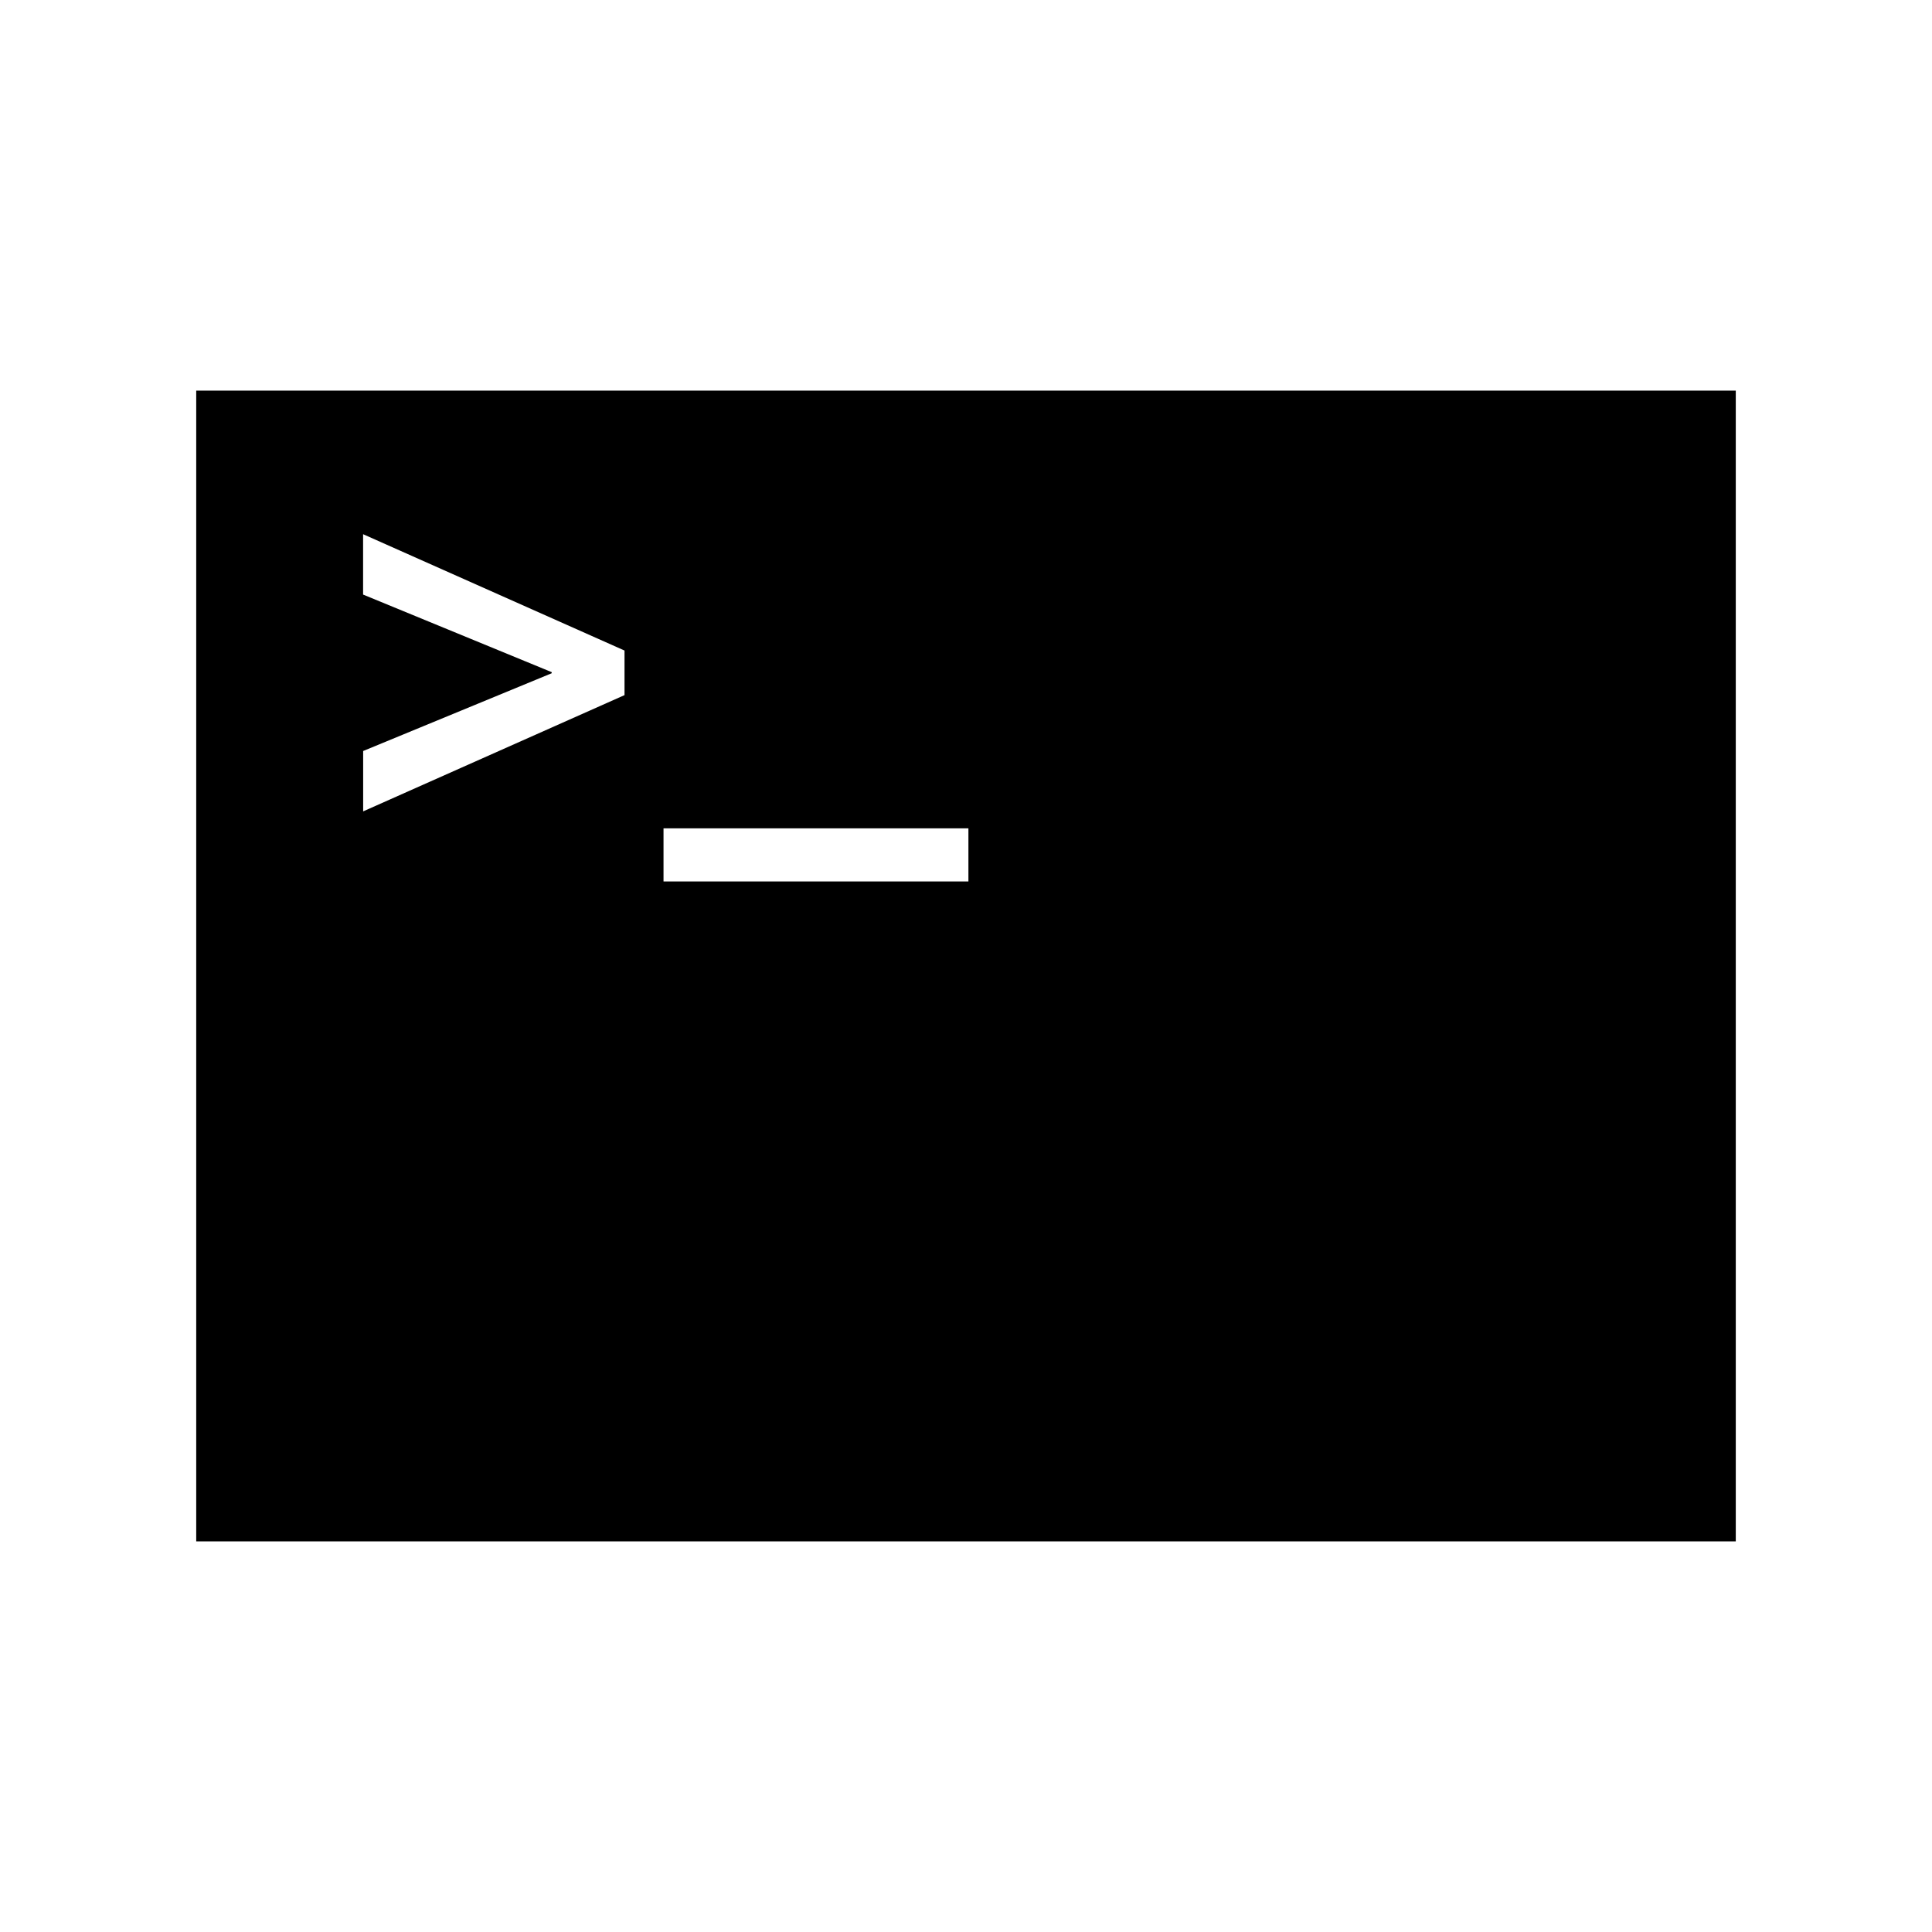 <svg xmlns="http://www.w3.org/2000/svg" xmlns:xlink="http://www.w3.org/1999/xlink" aria-hidden="true" role="img" class="iconify iconify--raphael" width="1em" height="1em" preserveAspectRatio="xMidYMid meet" viewBox="0 0 32 32"><path fill="currentColor" d="M3.25 6.47v19.06h25.5V6.47H3.25zm7.095 5.043l-4.33 1.926v-1l3.123-1.288v-.018L6.014 9.848v-1l4.33 1.927v.738zM16.04 14.6h-5.05v-.88h5.05v.88z"></path></svg>